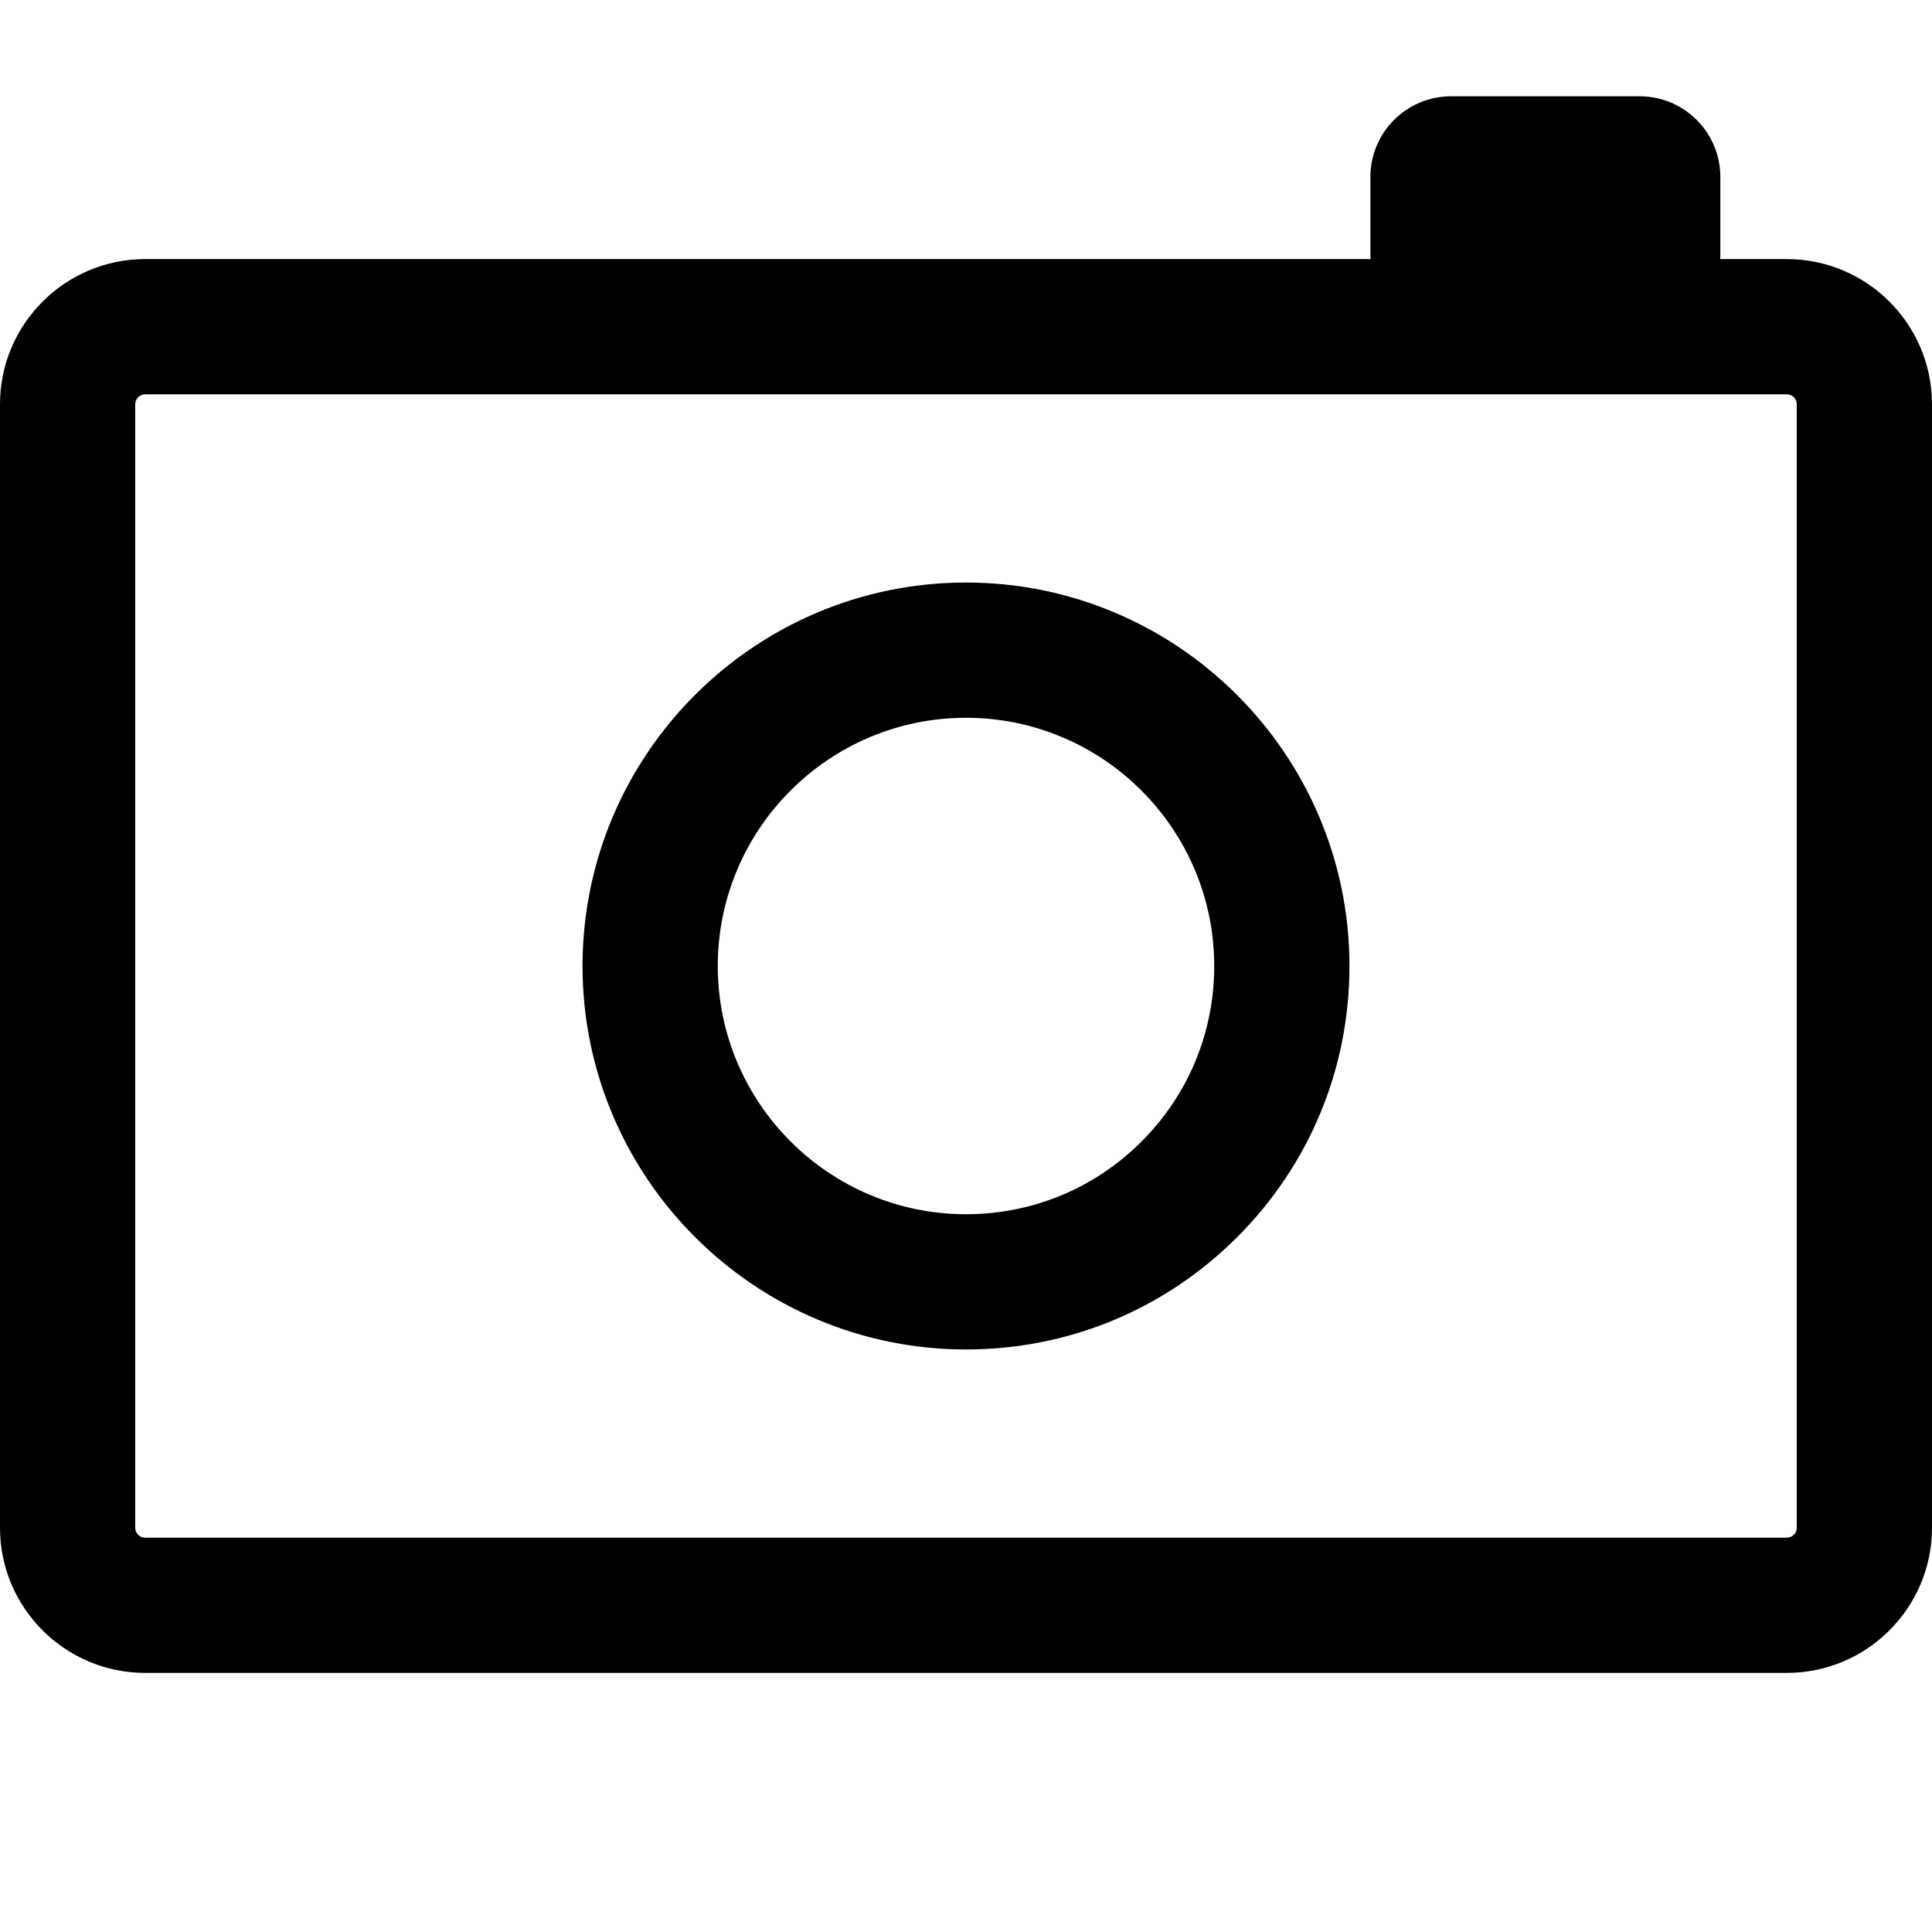 <?xml version="1.0" encoding="utf-8"?>
<!-- Generator: Adobe Illustrator 17.0.0, SVG Export Plug-In . SVG Version: 6.00 Build 0)  -->
<!DOCTYPE svg PUBLIC "-//W3C//DTD SVG 1.1//EN" "http://www.w3.org/Graphics/SVG/1.1/DTD/svg11.dtd">
<svg version="1.1" id="Camada_1" xmlns="http://www.w3.org/2000/svg" xmlns:xlink="http://www.w3.org/1999/xlink" x="0px" y="0px"
	 width="512px" height="512px" viewBox="0 0 512 512" enable-background="new 0 0 512 512" xml:space="preserve">
<g id="icomoon-ignore">
</g>
<g>
	<path d="M473.543,68.664h-17.688c0.019-0.367,0.056-0.729,0.056-1.101V46.919c0-11.817-9.575-21.401-21.401-21.401h-49.945
		c-11.827,0-21.401,9.579-21.401,21.401v20.644c0,0.372,0.037,0.734,0.056,1.101H38.456c-21.206,0-38.457,17.252-38.457,38.457
		V404.88c0,21.205,17.251,38.456,38.457,38.456h435.087c21.205,0,38.456-17.251,38.456-38.456V107.121
		C511.999,85.916,494.748,68.664,473.543,68.664z M476.159,404.88c0,1.442-1.174,2.616-2.616,2.616H38.456
		c-1.443,0-2.617-1.174-2.617-2.616V107.121c0-1.443,1.174-2.617,2.617-2.617h435.087c1.442,0,2.616,1.174,2.616,2.617V404.88z"/>
	<path d="M256,154.378c-56.035,0-101.622,45.587-101.622,101.622c0,56.034,45.592,101.622,101.632,101.622
		c27.144,0,52.662-10.571,71.856-29.767c19.194-19.196,29.762-44.716,29.756-71.855C357.622,199.965,312.035,154.378,256,154.378z
		 M302.521,302.514c-12.424,12.426-28.942,19.269-46.512,19.269c-36.278,0-65.792-29.51-65.792-65.782s29.51-65.782,65.782-65.782
		s65.782,29.51,65.782,65.786C321.786,273.571,314.945,290.089,302.521,302.514z"/>
</g>
</svg>

